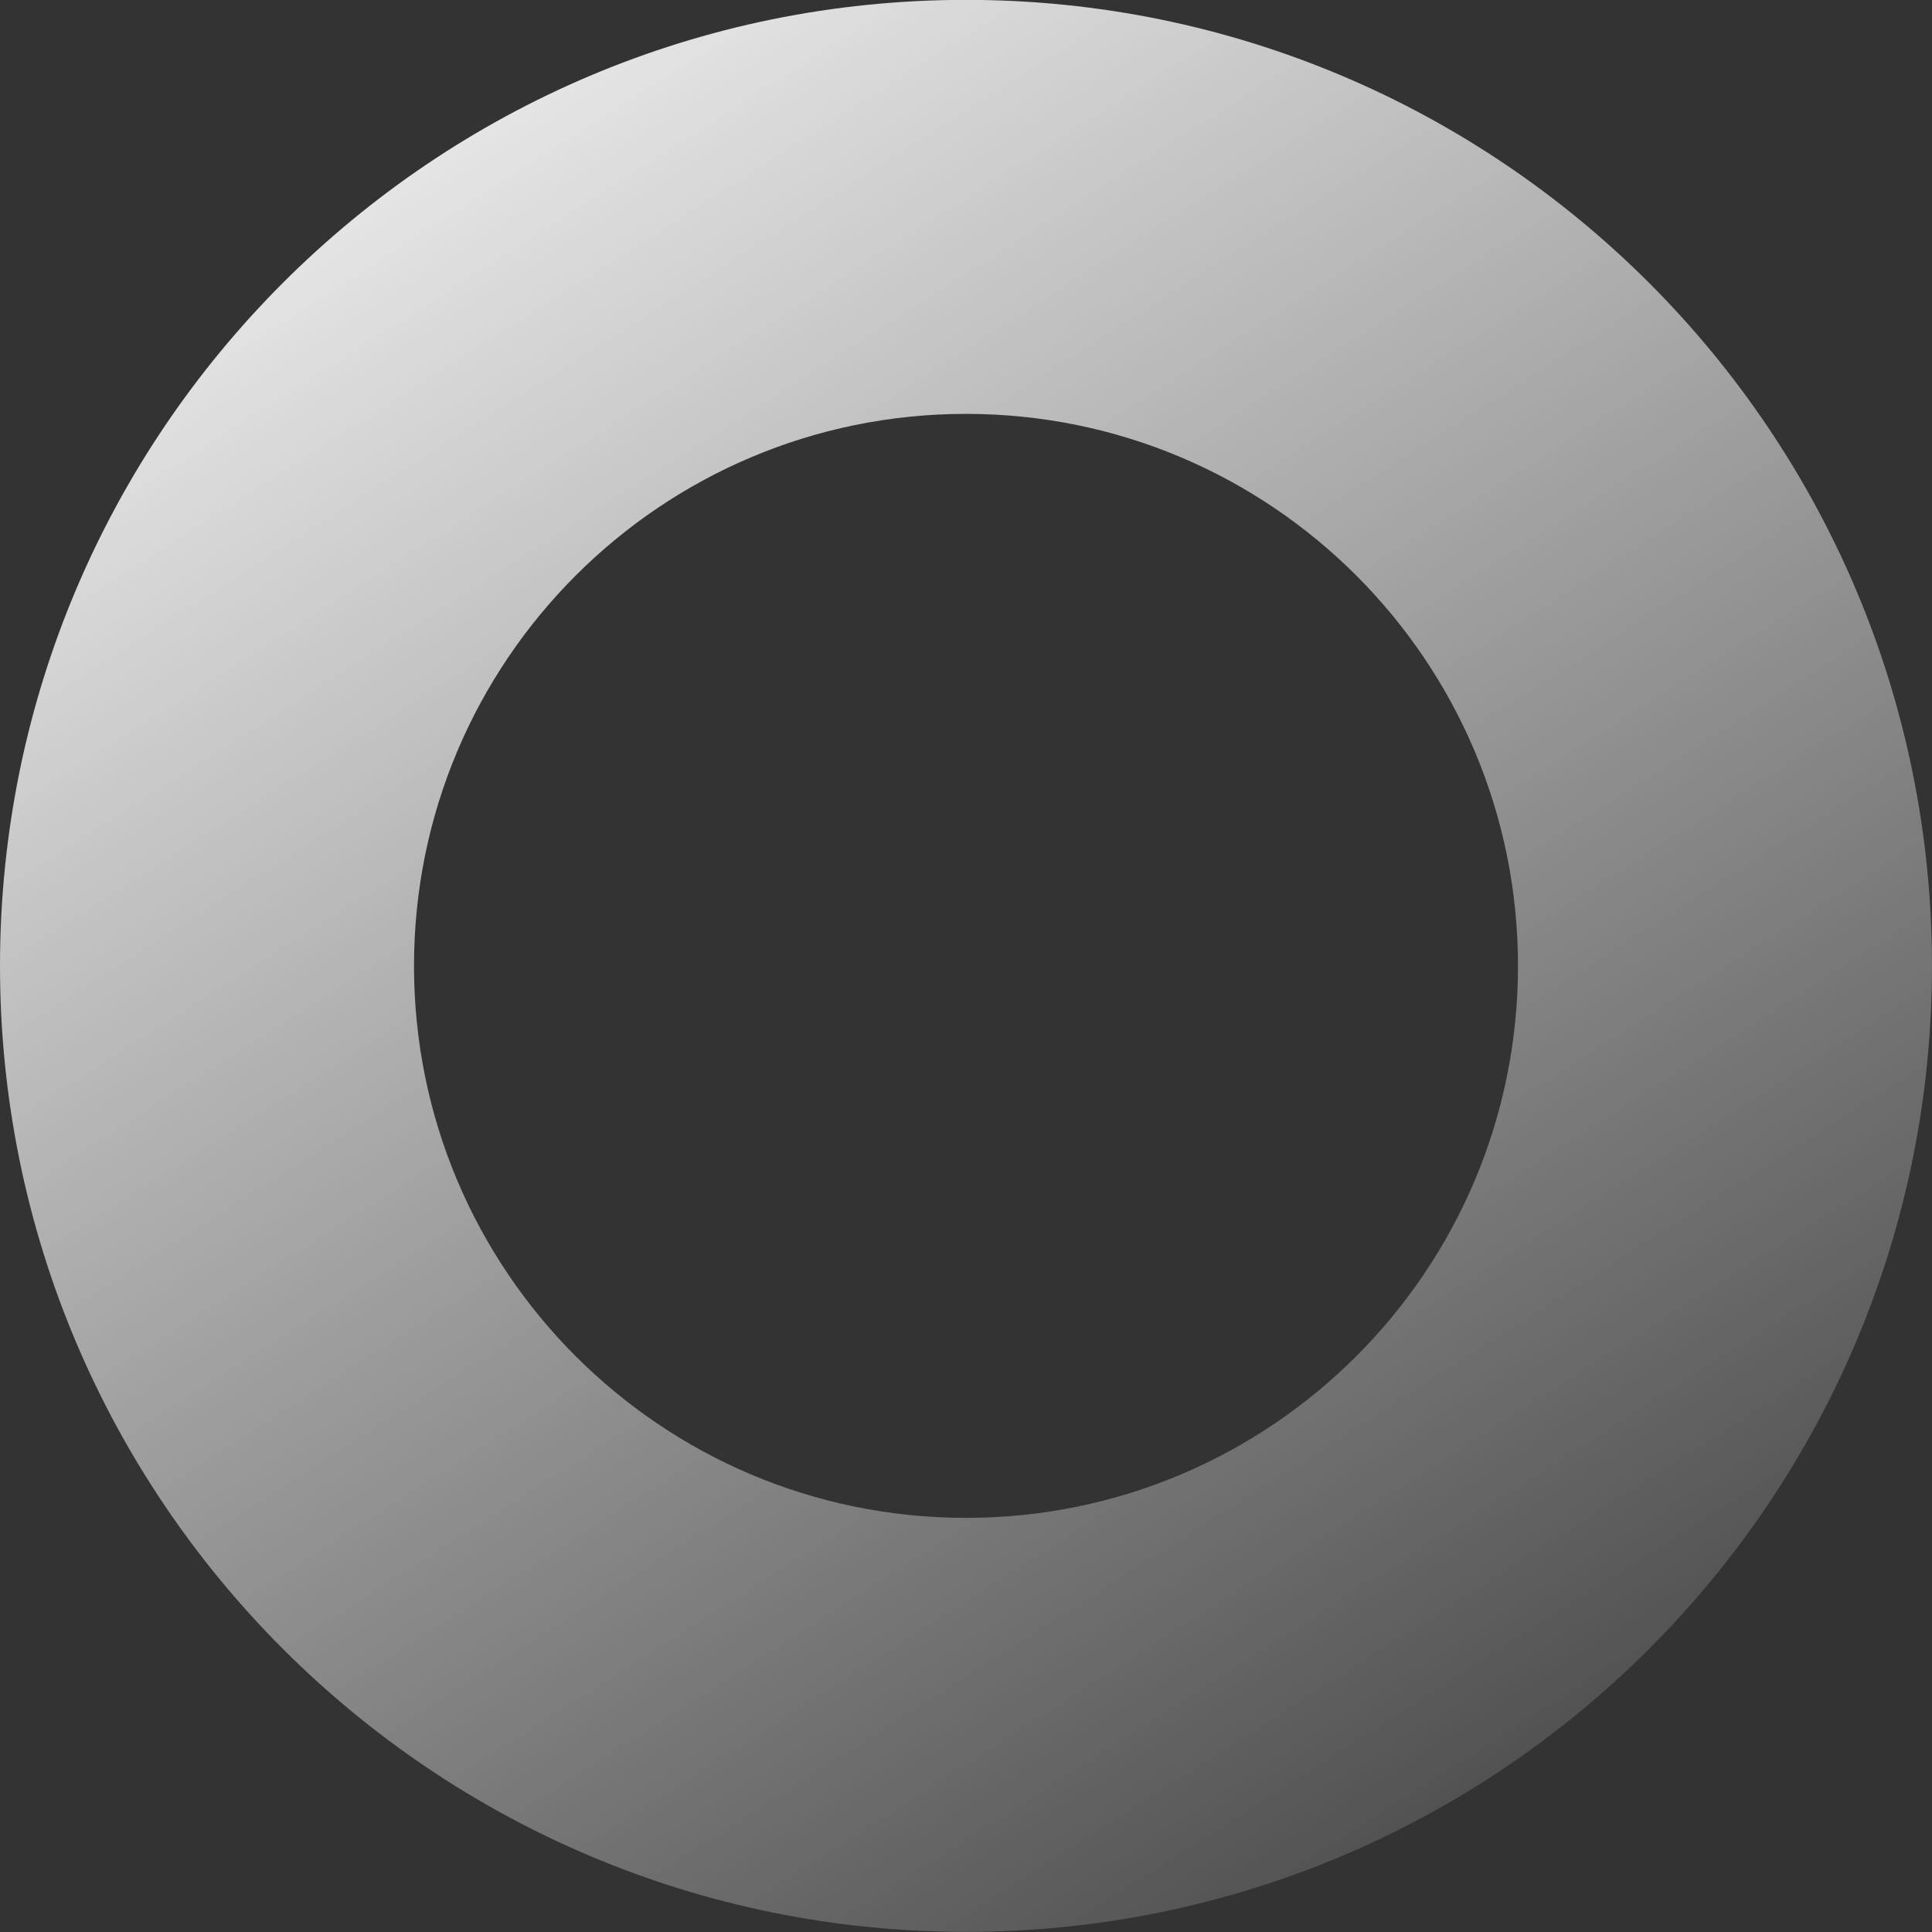 <svg width="94" height="94" viewBox="0 0 94 94" fill="none" xmlns="http://www.w3.org/2000/svg">
<rect x="0" y="0" width="94" height="94" fill="#333333" stroke="none"/>
<g clip-path="url(#clip0_1472_25746)">
<path fill-rule="evenodd" clip-rule="evenodd" d="M93.999 46.994C93.999 72.951 72.957 93.994 47 93.994C21.043 93.994 0 72.951 0 46.994C0 21.037 21.043 -0.006 47 -0.006C72.957 -0.006 93.999 21.037 93.999 46.994ZM73.857 46.994C73.857 61.827 61.833 73.851 47 73.851C32.167 73.851 20.143 61.827 20.143 46.994C20.143 32.161 32.167 20.137 47 20.137C61.833 20.137 73.857 32.161 73.857 46.994Z" fill="url(#paint0_linear_1472_25746)"/>
</g>
<defs>
<linearGradient id="paint0_linear_1472_25746" x1="-9.408" y1="7.043" x2="61.127" y2="117.503" gradientUnits="userSpaceOnUse">
<stop stop-color="white"/>
<stop offset="1" stop-color="white" stop-opacity="0"/>
</linearGradient>
<clipPath id="clip0_1472_25746">
<rect width="94" height="94" fill="white"/>
</clipPath>
</defs>
</svg>

